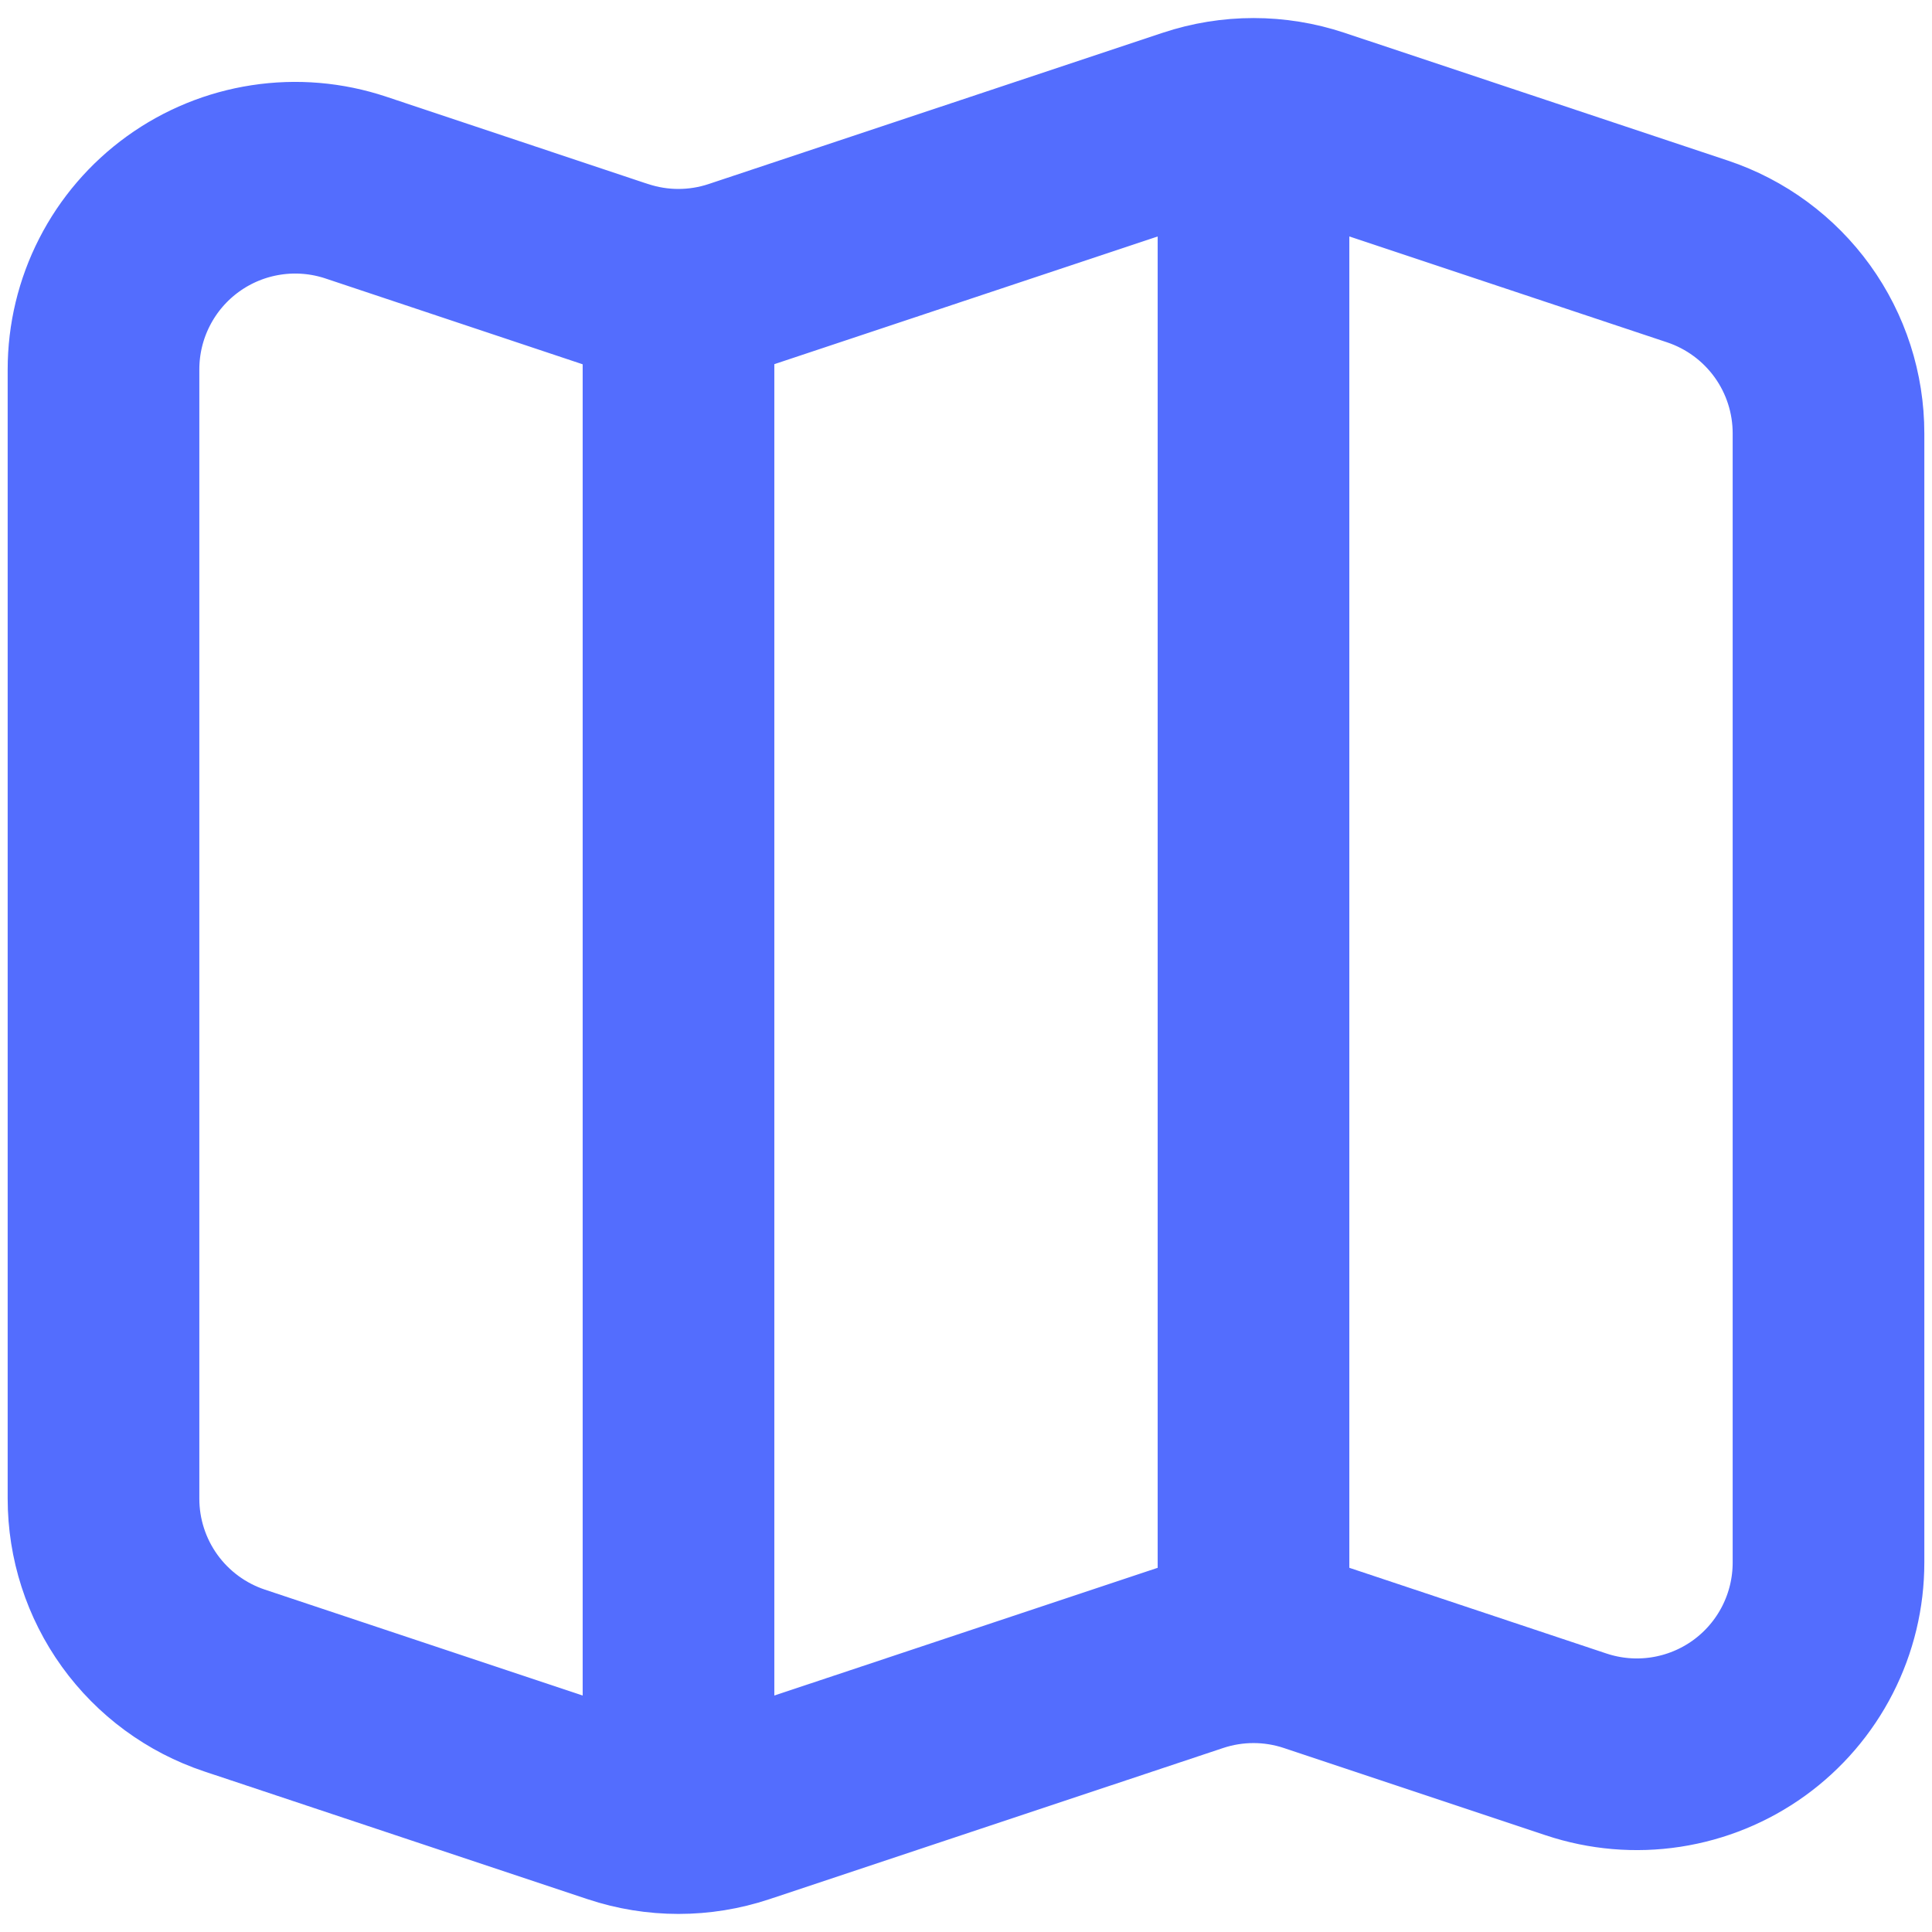 <svg width="84" height="84" viewBox="0 0 84 84" fill="none" xmlns="http://www.w3.org/2000/svg">
<path d="M26.867 11.958L15.467 8.154C14.214 7.737 12.88 7.623 11.575 7.823C10.269 8.022 9.03 8.529 7.959 9.301C6.888 10.074 6.016 11.089 5.415 12.265C4.813 13.441 4.5 14.742 4.5 16.062V65.158C4.5 66.908 5.05 68.614 6.073 70.033C7.096 71.452 8.54 72.514 10.2 73.067L26.867 78.621C28.576 79.19 30.424 79.19 32.133 78.621L51.867 72.046C53.576 71.477 55.424 71.477 57.133 72.046L68.533 75.846C69.786 76.263 71.121 76.377 72.426 76.177C73.732 75.977 74.972 75.47 76.043 74.698C77.114 73.925 77.986 72.908 78.587 71.732C79.188 70.556 79.501 69.254 79.5 67.933V18.842C79.501 17.093 78.951 15.387 77.929 13.968C76.906 12.549 75.463 11.487 73.804 10.933L57.138 5.379C55.427 4.809 53.577 4.809 51.867 5.379L32.129 11.954C30.42 12.524 28.572 12.524 26.863 11.954L26.867 11.958Z" stroke="#536DFE" stroke-width="8.333" stroke-linecap="round" stroke-linejoin="round"/>
<path d="M29.5 12.833V79.5" stroke="#536DFE" stroke-width="8.333" stroke-linejoin="round"/>
<path d="M54.5 4.5V71.167" stroke="#536DFE" stroke-width="8.333" stroke-linejoin="round"/>
</svg>
